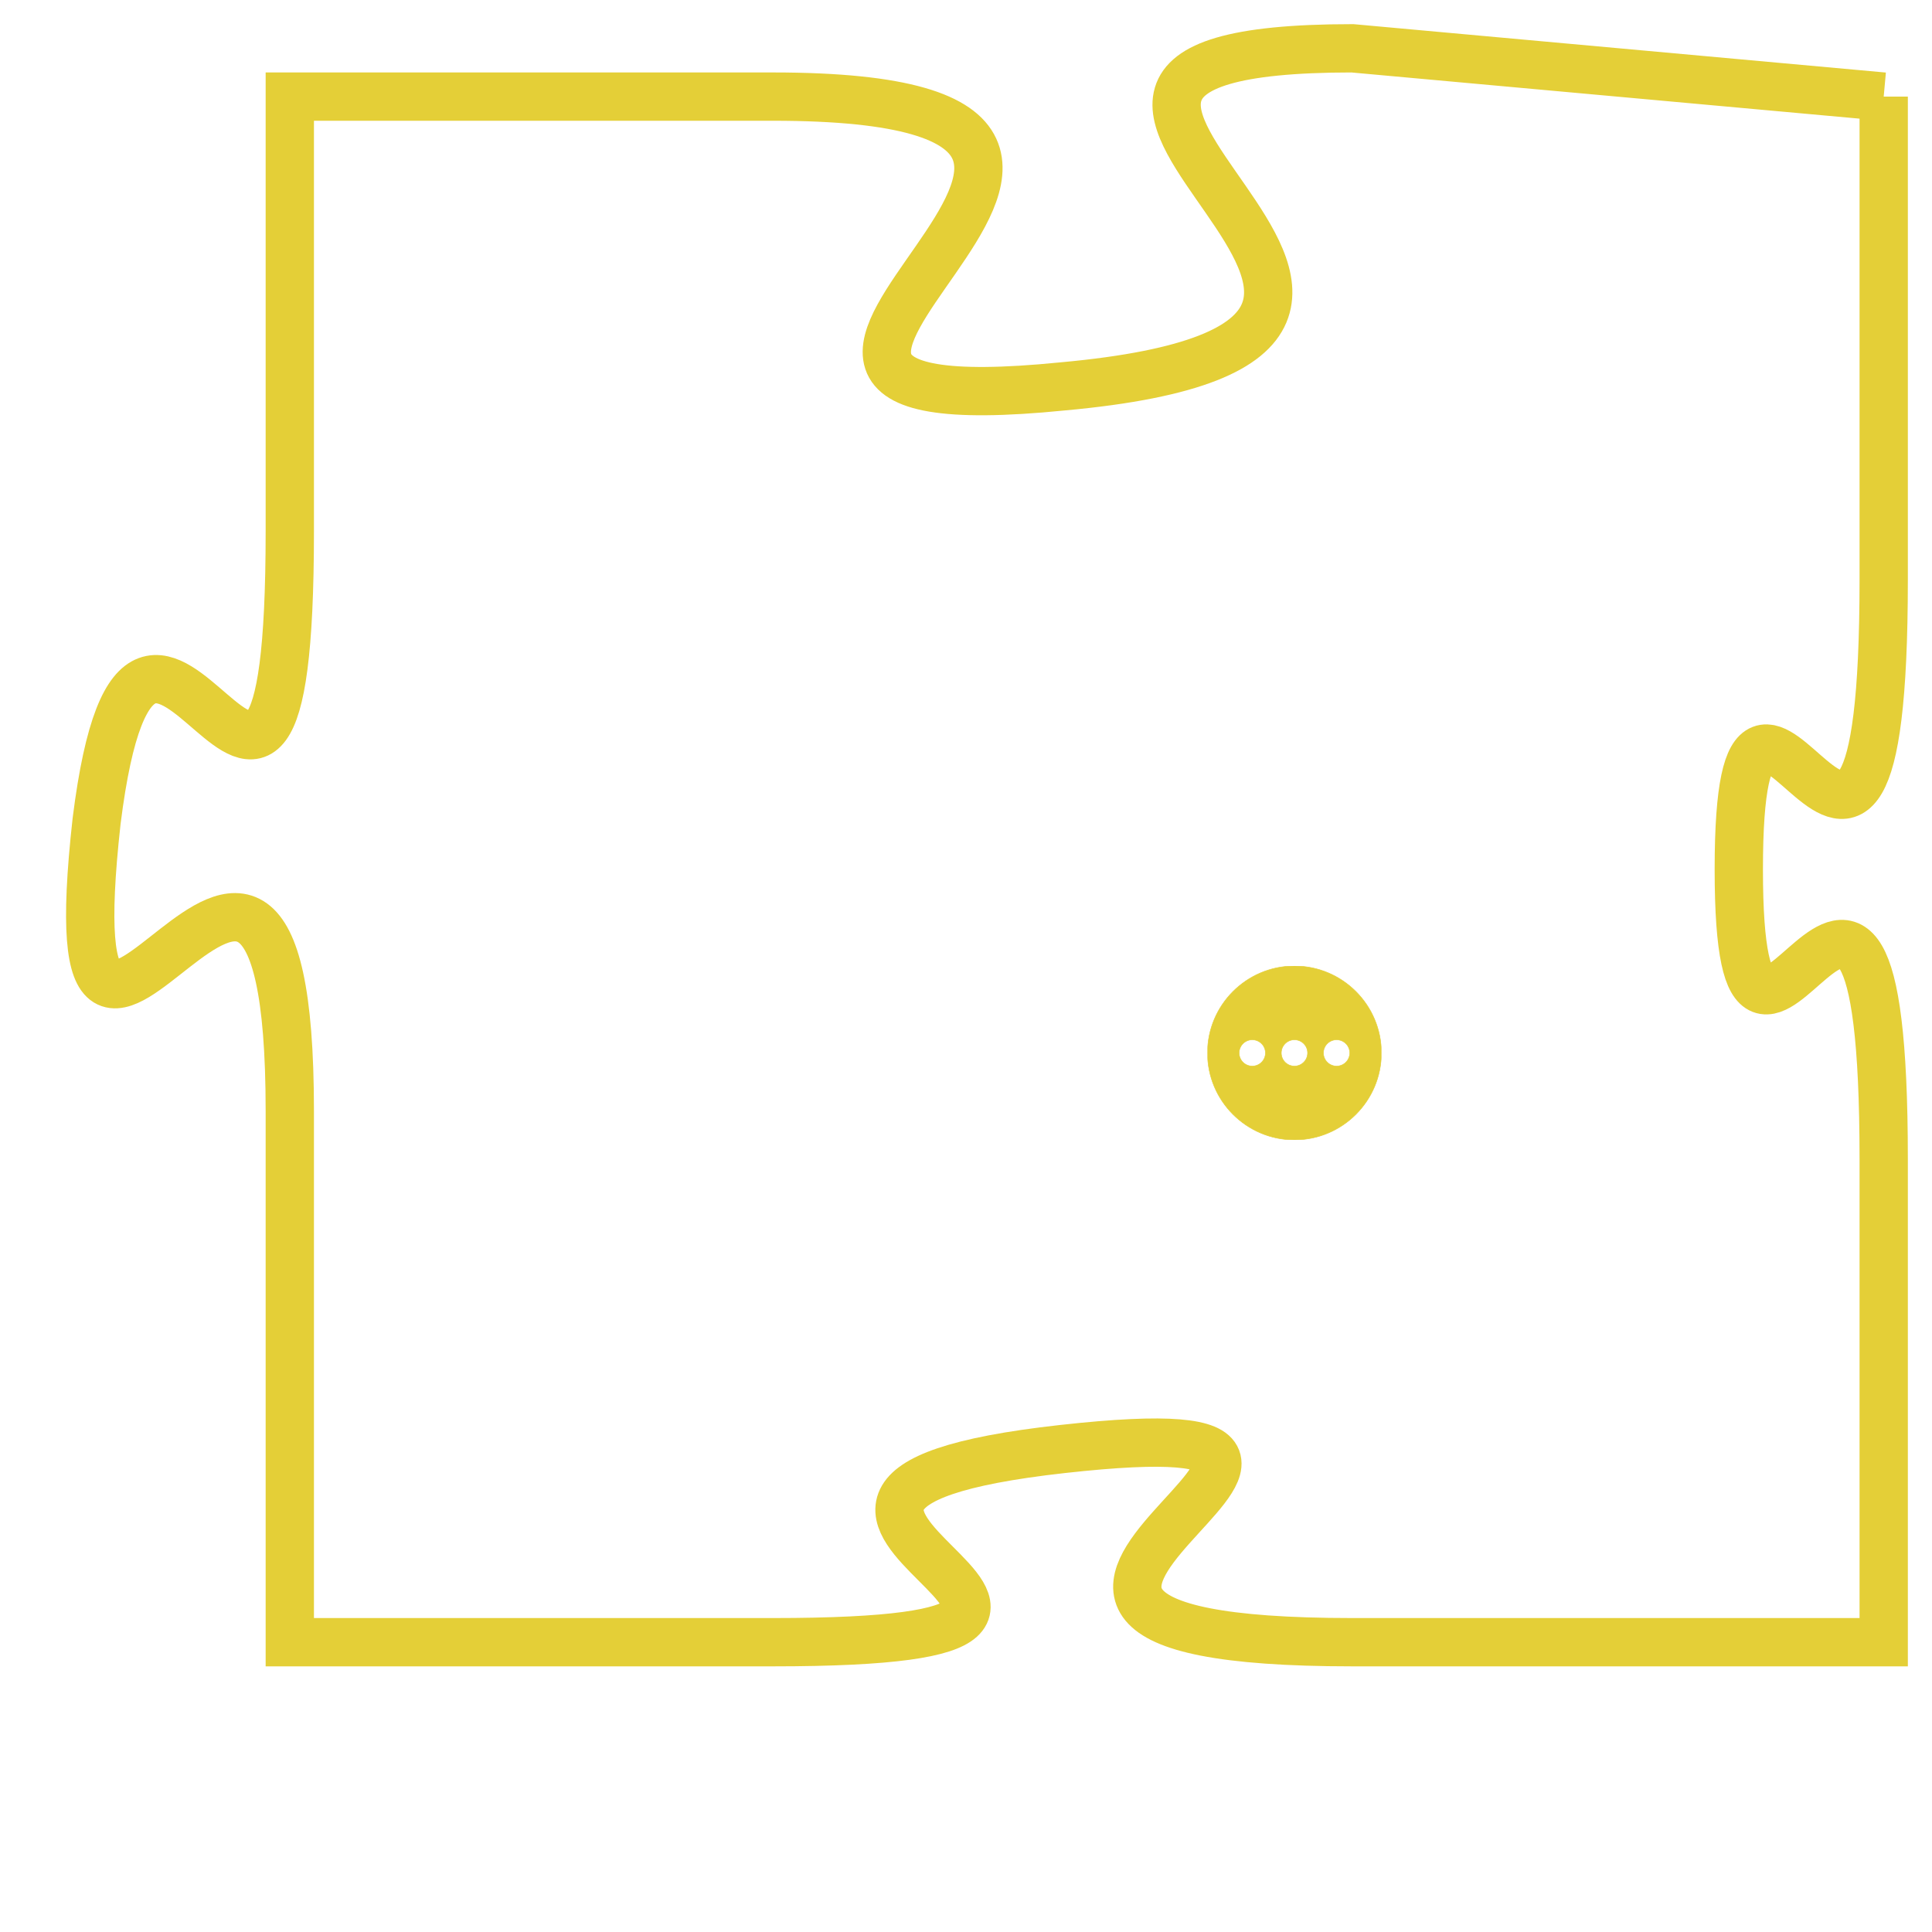 <svg version="1.1" xmlns="http://www.w3.org/2000/svg" xmlns:xlink="http://www.w3.org/1999/xlink" fill="transparent" x="0" y="0" width="350" height="350" preserveAspectRatio="xMinYMin slice"><style type="text/css">.links{fill:transparent;stroke: #E4CF37;}.links:hover{fill:#63D272; opacity:0.4;}</style><defs><g id="allt"><path id="t6670" d="M1353,1632 L1342,1631 C1332,1631 1347,1637 1336,1638 C1326,1639 1341,1632 1330,1632 L1320,1632 1320,1632 L1320,1641 C1320,1651 1317,1639 1316,1647 C1315,1656 1320,1643 1320,1653 L1320,1664 1320,1664 L1330,1664 C1340,1664 1327,1661 1336,1660 C1345,1659 1331,1664 1342,1664 L1353,1664 1353,1664 L1353,1654 C1353,1644 1350,1655 1350,1648 C1350,1641 1353,1652 1353,1642 L1353,1632"/></g><clipPath id="c" clipRule="evenodd" fill="transparent"><use href="#t6670"/></clipPath></defs><svg viewBox="1314 1630 40 35" preserveAspectRatio="xMinYMin meet"><svg width="4380" height="2430"><g><image crossorigin="anonymous" x="0" y="0" href="https://nftpuzzle.license-token.com/assets/completepuzzle.svg" width="100%" height="100%" /><g class="links"><use href="#t6670"/></g></g></svg><svg x="1339" y="1650" height="9%" width="9%" viewBox="0 0 330 330"><g><a xlink:href="https://nftpuzzle.license-token.com/" class="links"><title>See the most innovative NFT based token software licensing project</title><path fill="#E4CF37" id="more" d="M165,0C74.019,0,0,74.019,0,165s74.019,165,165,165s165-74.019,165-165S255.981,0,165,0z M85,190 c-13.785,0-25-11.215-25-25s11.215-25,25-25s25,11.215,25,25S98.785,190,85,190z M165,190c-13.785,0-25-11.215-25-25 s11.215-25,25-25s25,11.215,25,25S178.785,190,165,190z M245,190c-13.785,0-25-11.215-25-25s11.215-25,25-25 c13.785,0,25,11.215,25,25S258.785,190,245,190z"></path></a></g></svg></svg></svg>
